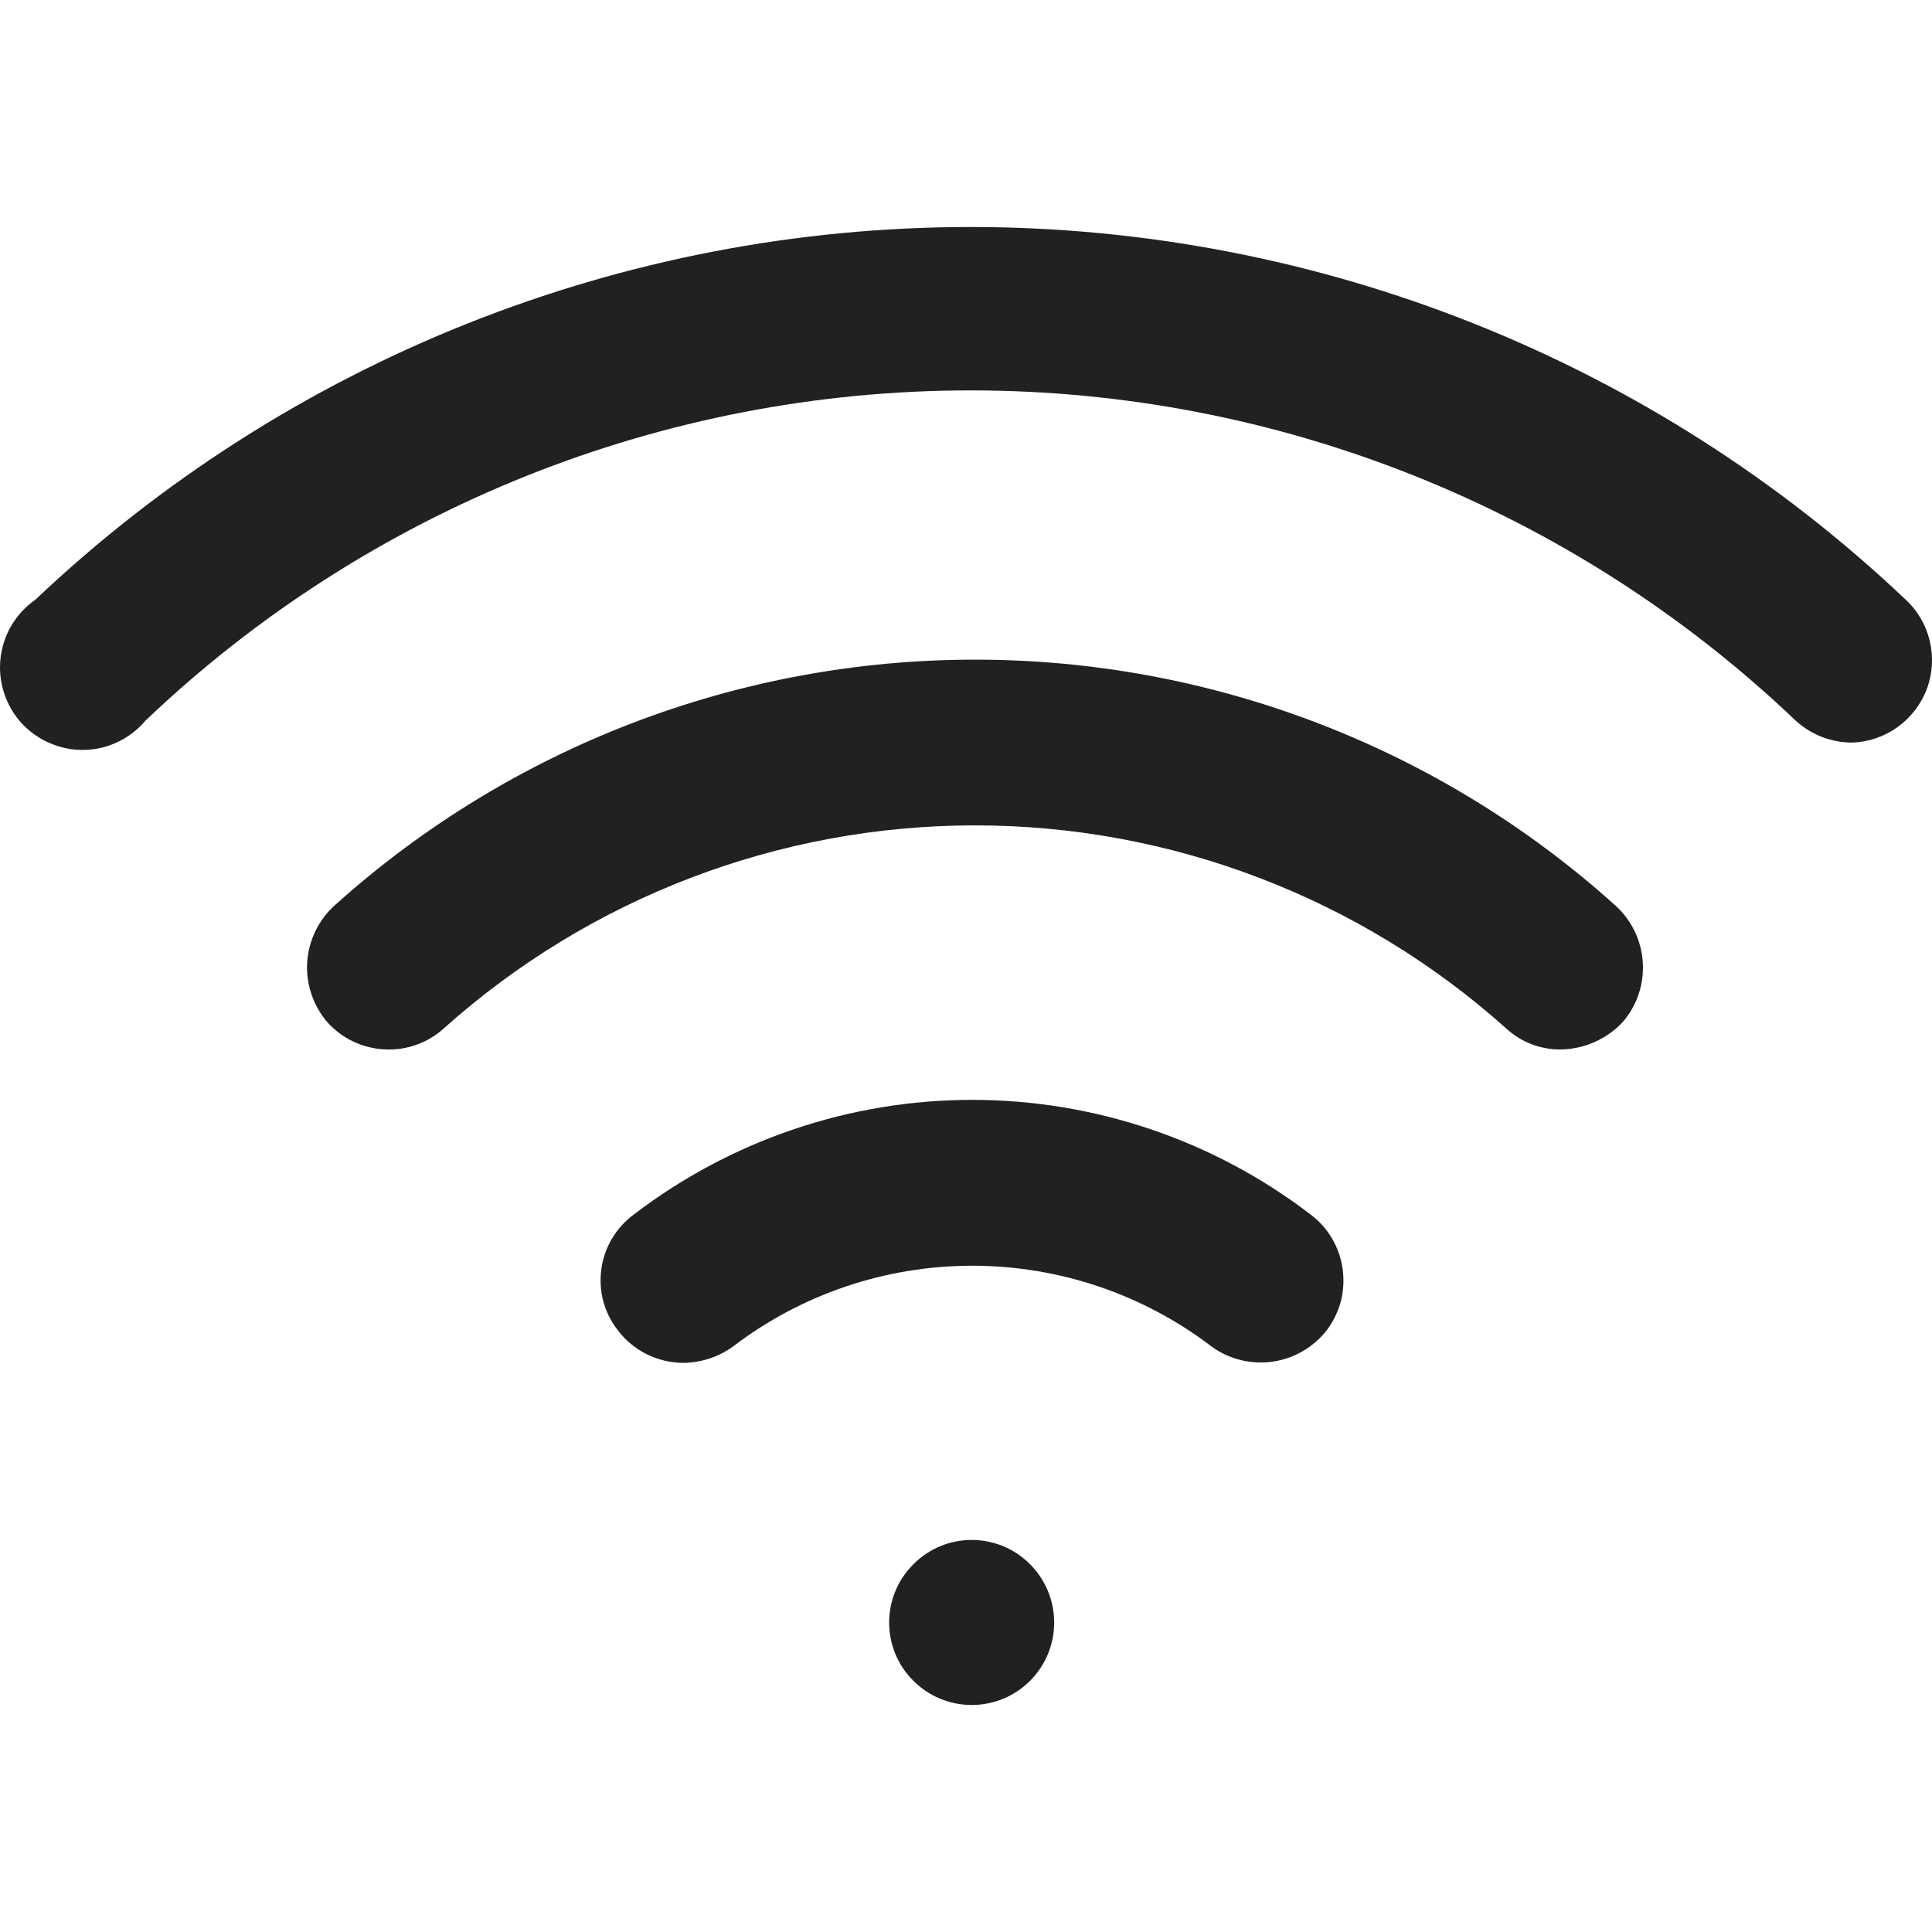 <svg width="14" height="14" viewBox="0 0 14 14" fill="none" xmlns="http://www.w3.org/2000/svg">
<g clip-path="url(#clip0_414_20914)">
<path fill-rule="evenodd" clip-rule="evenodd" d="M13.011 5.221C13.122 5.323 13.267 5.38 13.418 5.381C13.537 5.378 13.652 5.339 13.749 5.27C13.845 5.201 13.92 5.105 13.962 4.994C14.004 4.883 14.011 4.762 13.984 4.646C13.957 4.53 13.896 4.425 13.808 4.344C11.979 2.611 9.554 1.645 7.033 1.645C4.513 1.645 2.088 2.611 0.258 4.344C0.188 4.393 0.129 4.456 0.085 4.529C0.041 4.602 0.014 4.684 0.004 4.768C-0.006 4.853 0.003 4.939 0.029 5.02C0.055 5.101 0.098 5.176 0.155 5.239C0.213 5.302 0.283 5.352 0.361 5.385C0.44 5.419 0.524 5.436 0.609 5.434C0.695 5.433 0.778 5.413 0.855 5.376C0.932 5.339 1 5.286 1.055 5.221C2.667 3.685 4.807 2.829 7.033 2.829C9.259 2.829 11.4 3.685 13.011 5.221ZM10.915 7.453C11.021 7.551 11.161 7.605 11.306 7.605C11.391 7.604 11.475 7.586 11.553 7.552C11.631 7.517 11.702 7.468 11.76 7.405C11.863 7.285 11.915 7.129 11.904 6.971C11.894 6.814 11.822 6.666 11.704 6.56C10.431 5.414 8.778 4.78 7.065 4.78C5.352 4.78 3.7 5.414 2.426 6.56C2.308 6.666 2.237 6.814 2.226 6.971C2.216 7.129 2.268 7.285 2.37 7.405C2.423 7.464 2.486 7.512 2.557 7.546C2.628 7.58 2.705 7.6 2.783 7.604C2.861 7.609 2.94 7.598 3.014 7.572C3.088 7.546 3.157 7.506 3.215 7.453C4.274 6.505 5.644 5.981 7.065 5.981C8.486 5.981 9.857 6.505 10.915 7.453ZM4.953 9.876C4.86 9.876 4.769 9.854 4.686 9.813C4.603 9.771 4.53 9.711 4.475 9.637C4.427 9.575 4.391 9.503 4.371 9.427C4.351 9.351 4.347 9.271 4.358 9.193C4.369 9.115 4.396 9.04 4.436 8.973C4.477 8.905 4.531 8.846 4.594 8.8C5.298 8.262 6.159 7.97 7.045 7.97C7.931 7.97 8.793 8.262 9.496 8.8C9.559 8.847 9.612 8.906 9.652 8.974C9.692 9.041 9.718 9.116 9.729 9.194C9.74 9.271 9.736 9.351 9.717 9.427C9.697 9.503 9.663 9.574 9.616 9.637C9.519 9.762 9.378 9.845 9.222 9.867C9.065 9.889 8.906 9.85 8.779 9.757C8.281 9.377 7.672 9.172 7.045 9.172C6.419 9.172 5.81 9.377 5.312 9.757C5.207 9.833 5.082 9.874 4.953 9.876ZM6.619 12.18C6.731 12.292 6.883 12.355 7.041 12.355C7.2 12.355 7.352 12.292 7.464 12.18C7.576 12.068 7.639 11.916 7.639 11.757C7.639 11.599 7.576 11.447 7.464 11.335C7.352 11.222 7.2 11.159 7.041 11.159C6.883 11.159 6.731 11.222 6.619 11.335C6.506 11.447 6.443 11.599 6.443 11.757C6.443 11.916 6.506 12.068 6.619 12.18Z" fill="#212121"/>
</g>
<defs>
<clipPath id="clip0_414_20914">
<rect width="14" height="14" fill="white"/>
</clipPath>
</defs>
</svg>

